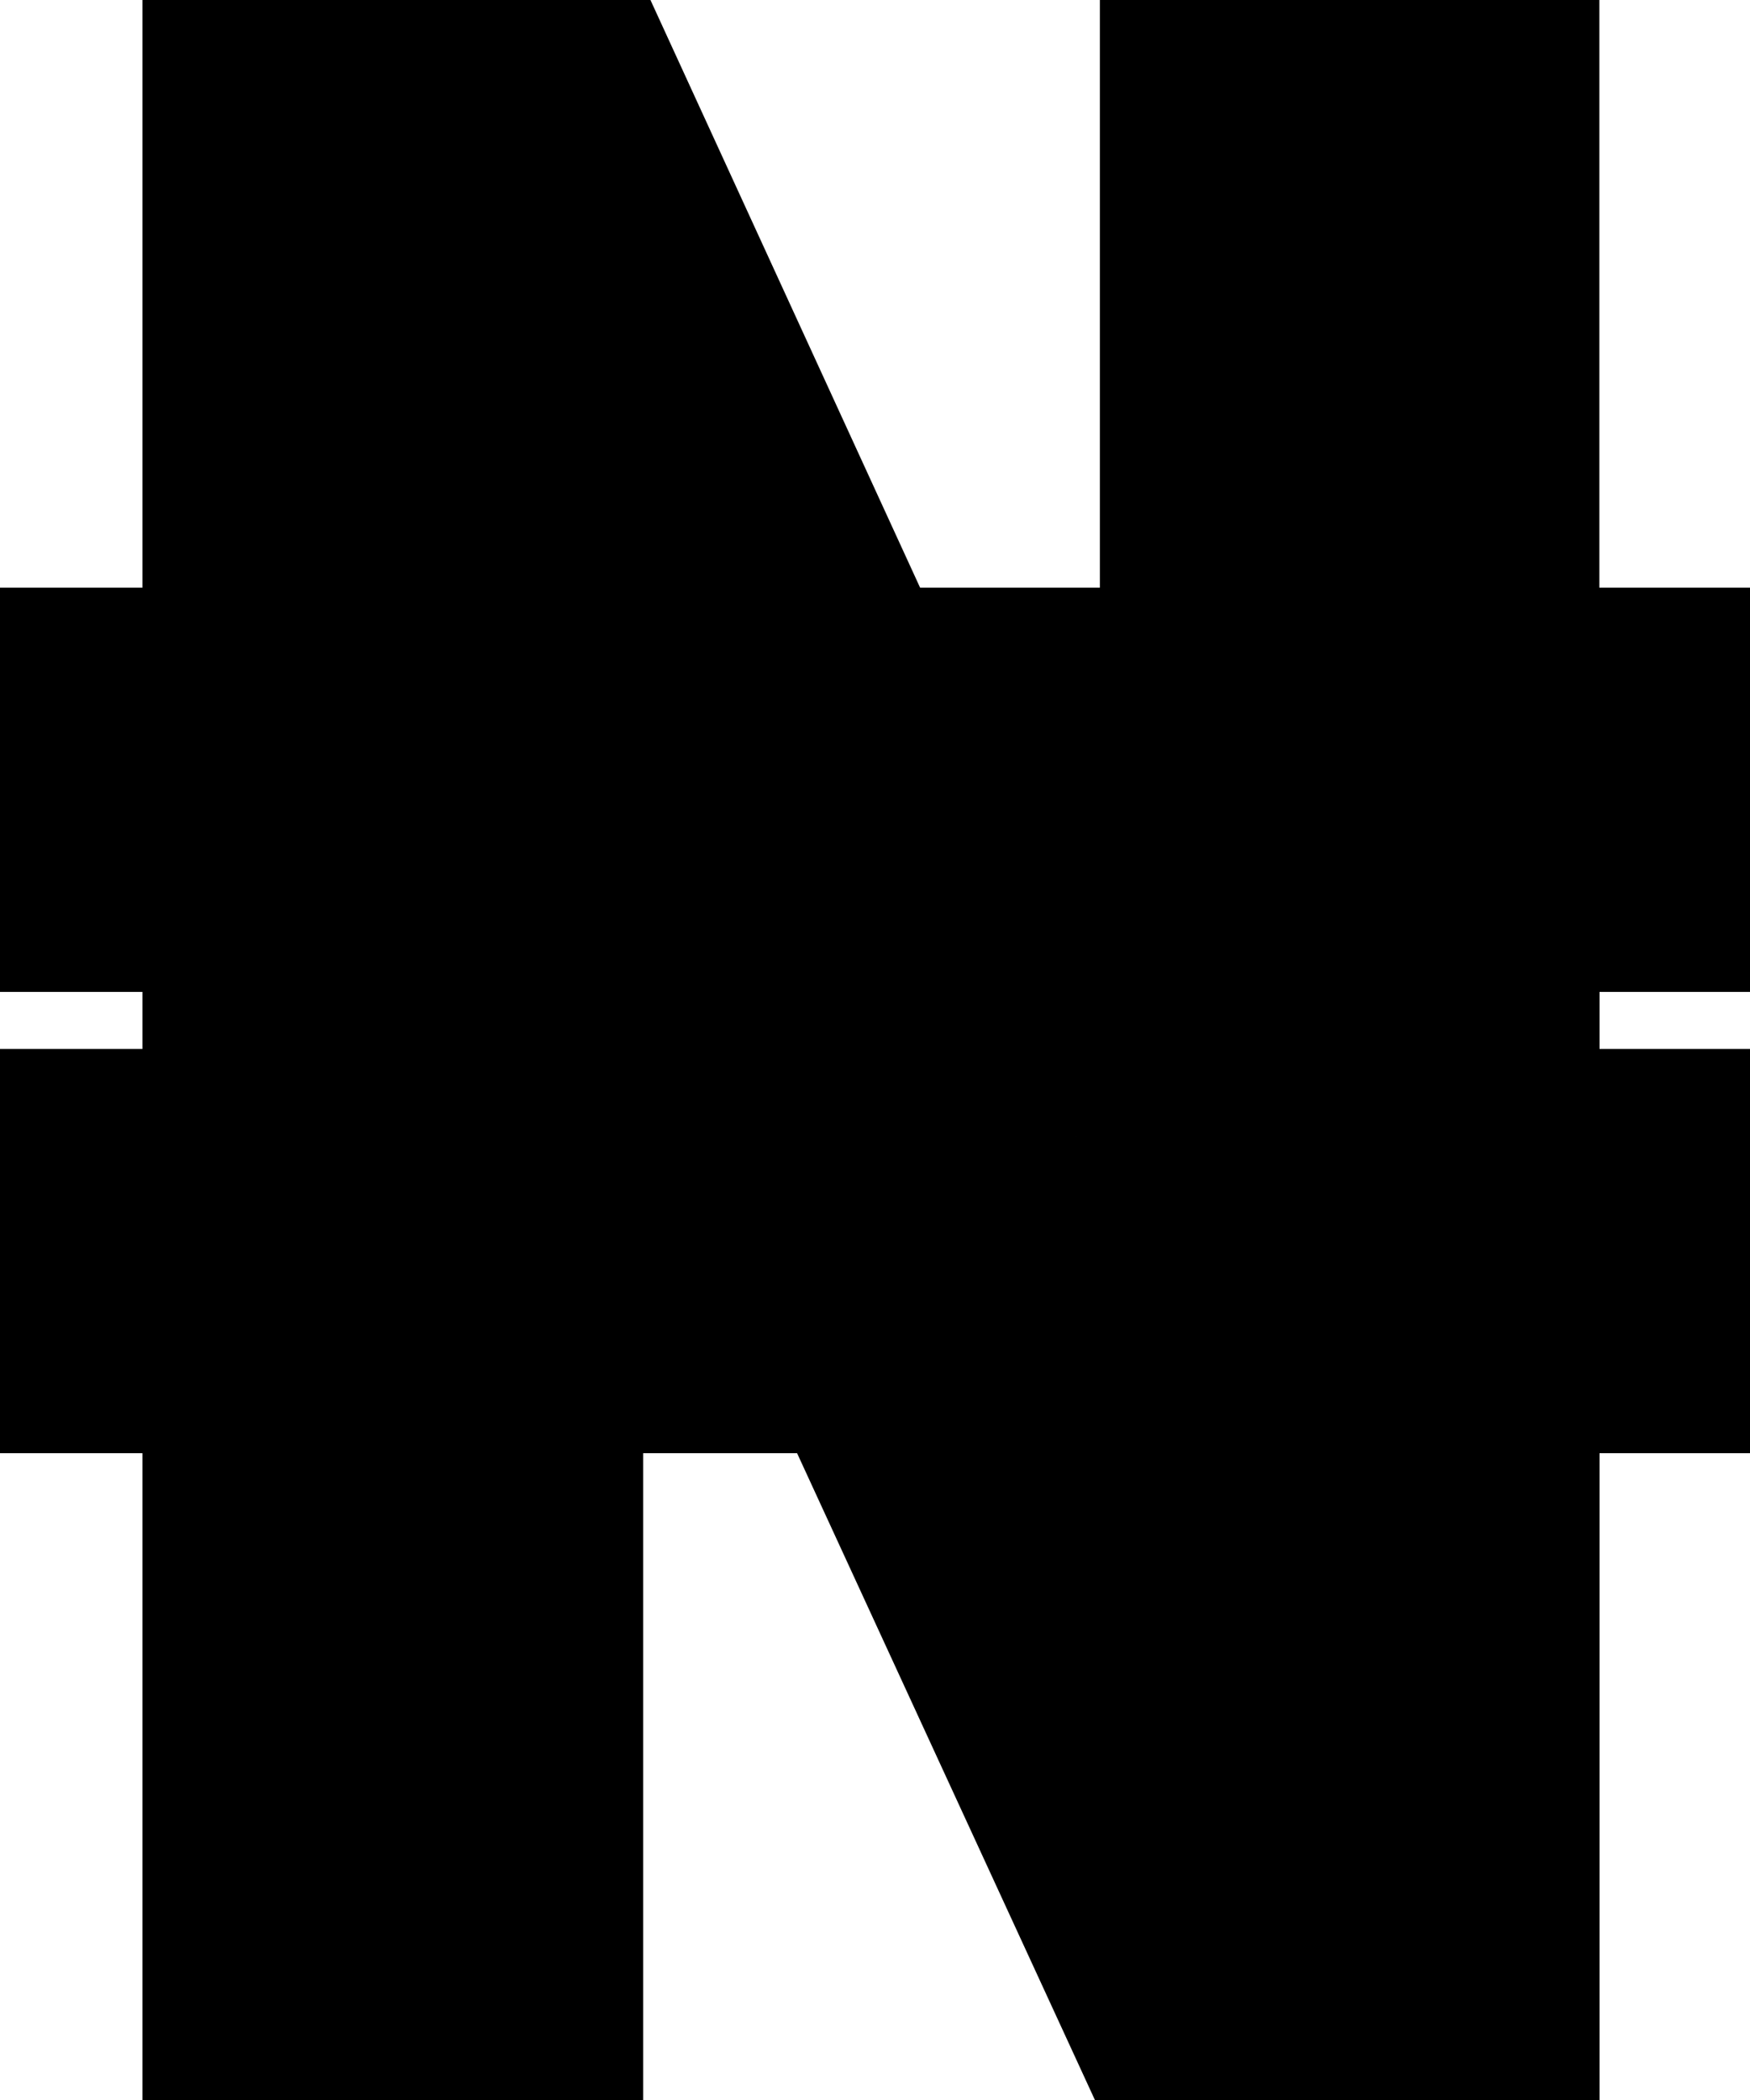 <svg width="10" height="12" xmlns="http://www.w3.org/2000/svg">
 <g>
  <path id="svg_1" fill="#000" d="m8.64,3.858l1.267,0l0,1.31l-1.267,0l0,1.326l1.267,0l0,1.31l-1.267,0l0,4.135l-1.861,0l-1.904,-4.135l-1.7,0l0,4.135l-1.861,0l0,-4.135l-1.249,0l0,-1.31l1.249,0l0,-1.326l-1.249,0l0,-1.31l1.249,0l0,-3.84l1.861,0l1.762,3.84l1.848,0l0,-3.84l1.854,0l0,3.84l-0,0zm-2.491,2.637l0.637,0l0,-1.326l-1.242,0l0.606,1.326l0,0zm-2.973,0l1.1,0l-0.612,-1.326l-0.488,0l0,1.326zm3.61,1.384l0,-0.074l-0.037,0l0.037,0.074z" stroke="null"/>
 </g>
</svg>